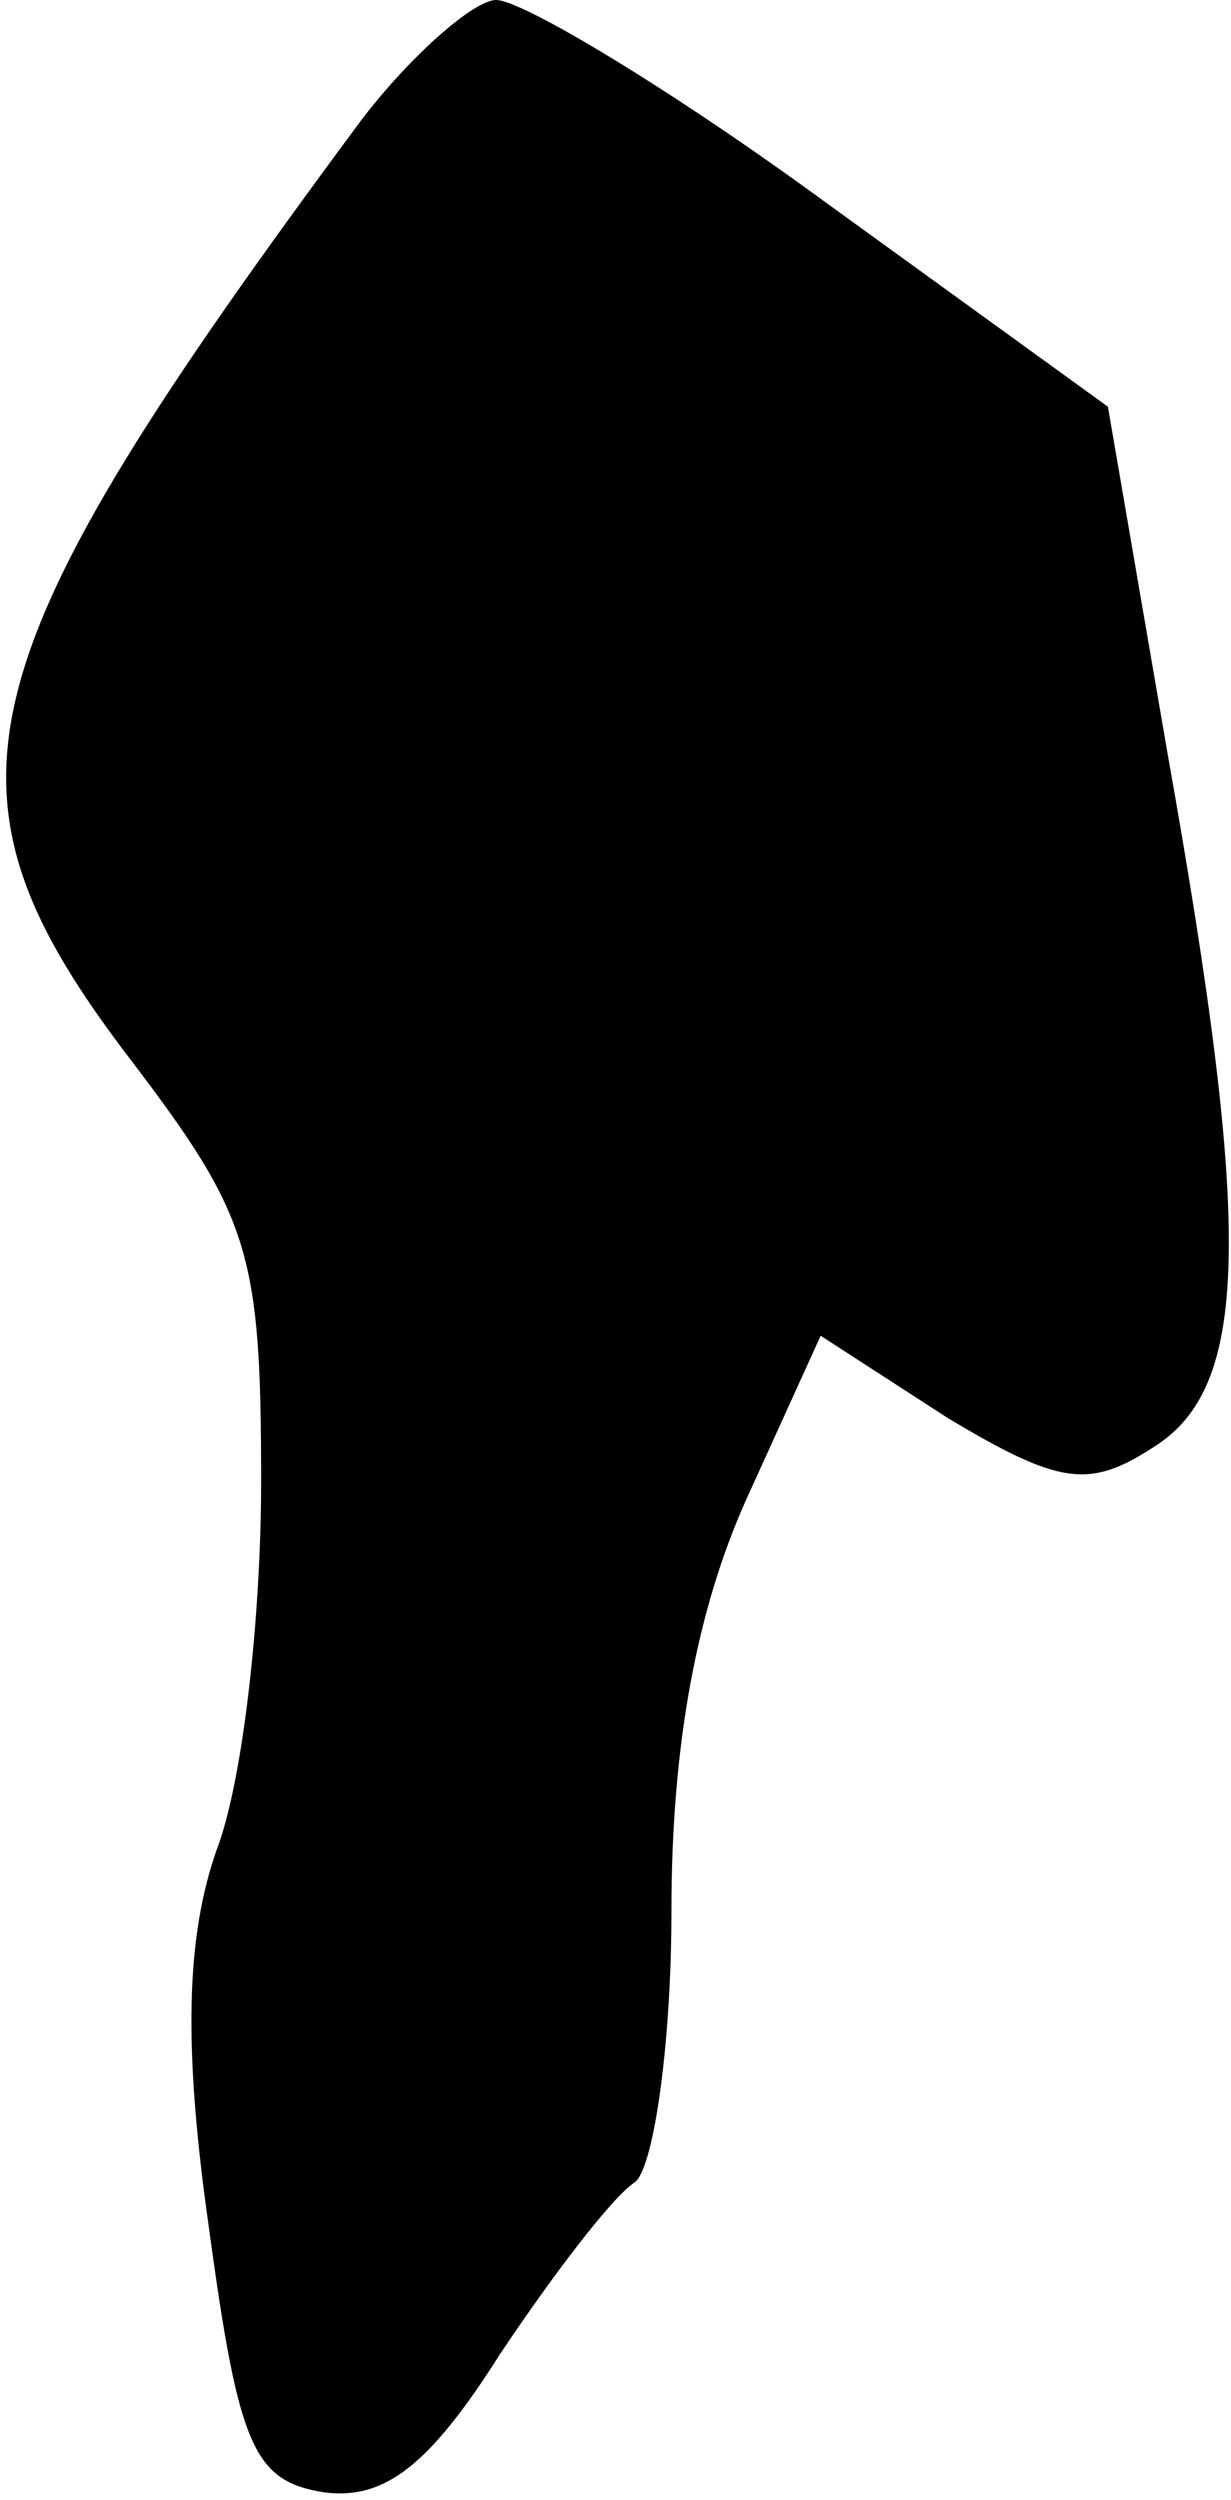 <?xml version="1.0" standalone="no"?>
<!DOCTYPE svg PUBLIC "-//W3C//DTD SVG 20010904//EN"
 "http://www.w3.org/TR/2001/REC-SVG-20010904/DTD/svg10.dtd">
<svg version="1.0" xmlns="http://www.w3.org/2000/svg"
 width="33pt" height="67pt" viewBox="0 0 33 67"
 preserveAspectRatio="xMidYMid meet">
<g transform="translate(0,67) scale(0.1,-0.1)"
fill="#000000" stroke="none">
<path fill="#000000" stroke="none" d="M97 638 c-109 -147 -117 -180 -62 -252
32 -42 35 -52 35 -113 0 -37 -5 -81 -12 -99 -8 -23 -9 -52 -2 -101 8 -59 12
-68 31 -71 16 -2 28 7 47 37 14 21 30 42 36 46 5 3 10 36 10 73 0 45 7 81 20
110 l20 44 34 -22 c30 -18 38 -19 55 -8 26 16 27 57 4 186 l-16 93 -76 55
c-41 30 -81 54 -88 54 -6 0 -23 -15 -36 -32z"/>
</g>
</svg>

